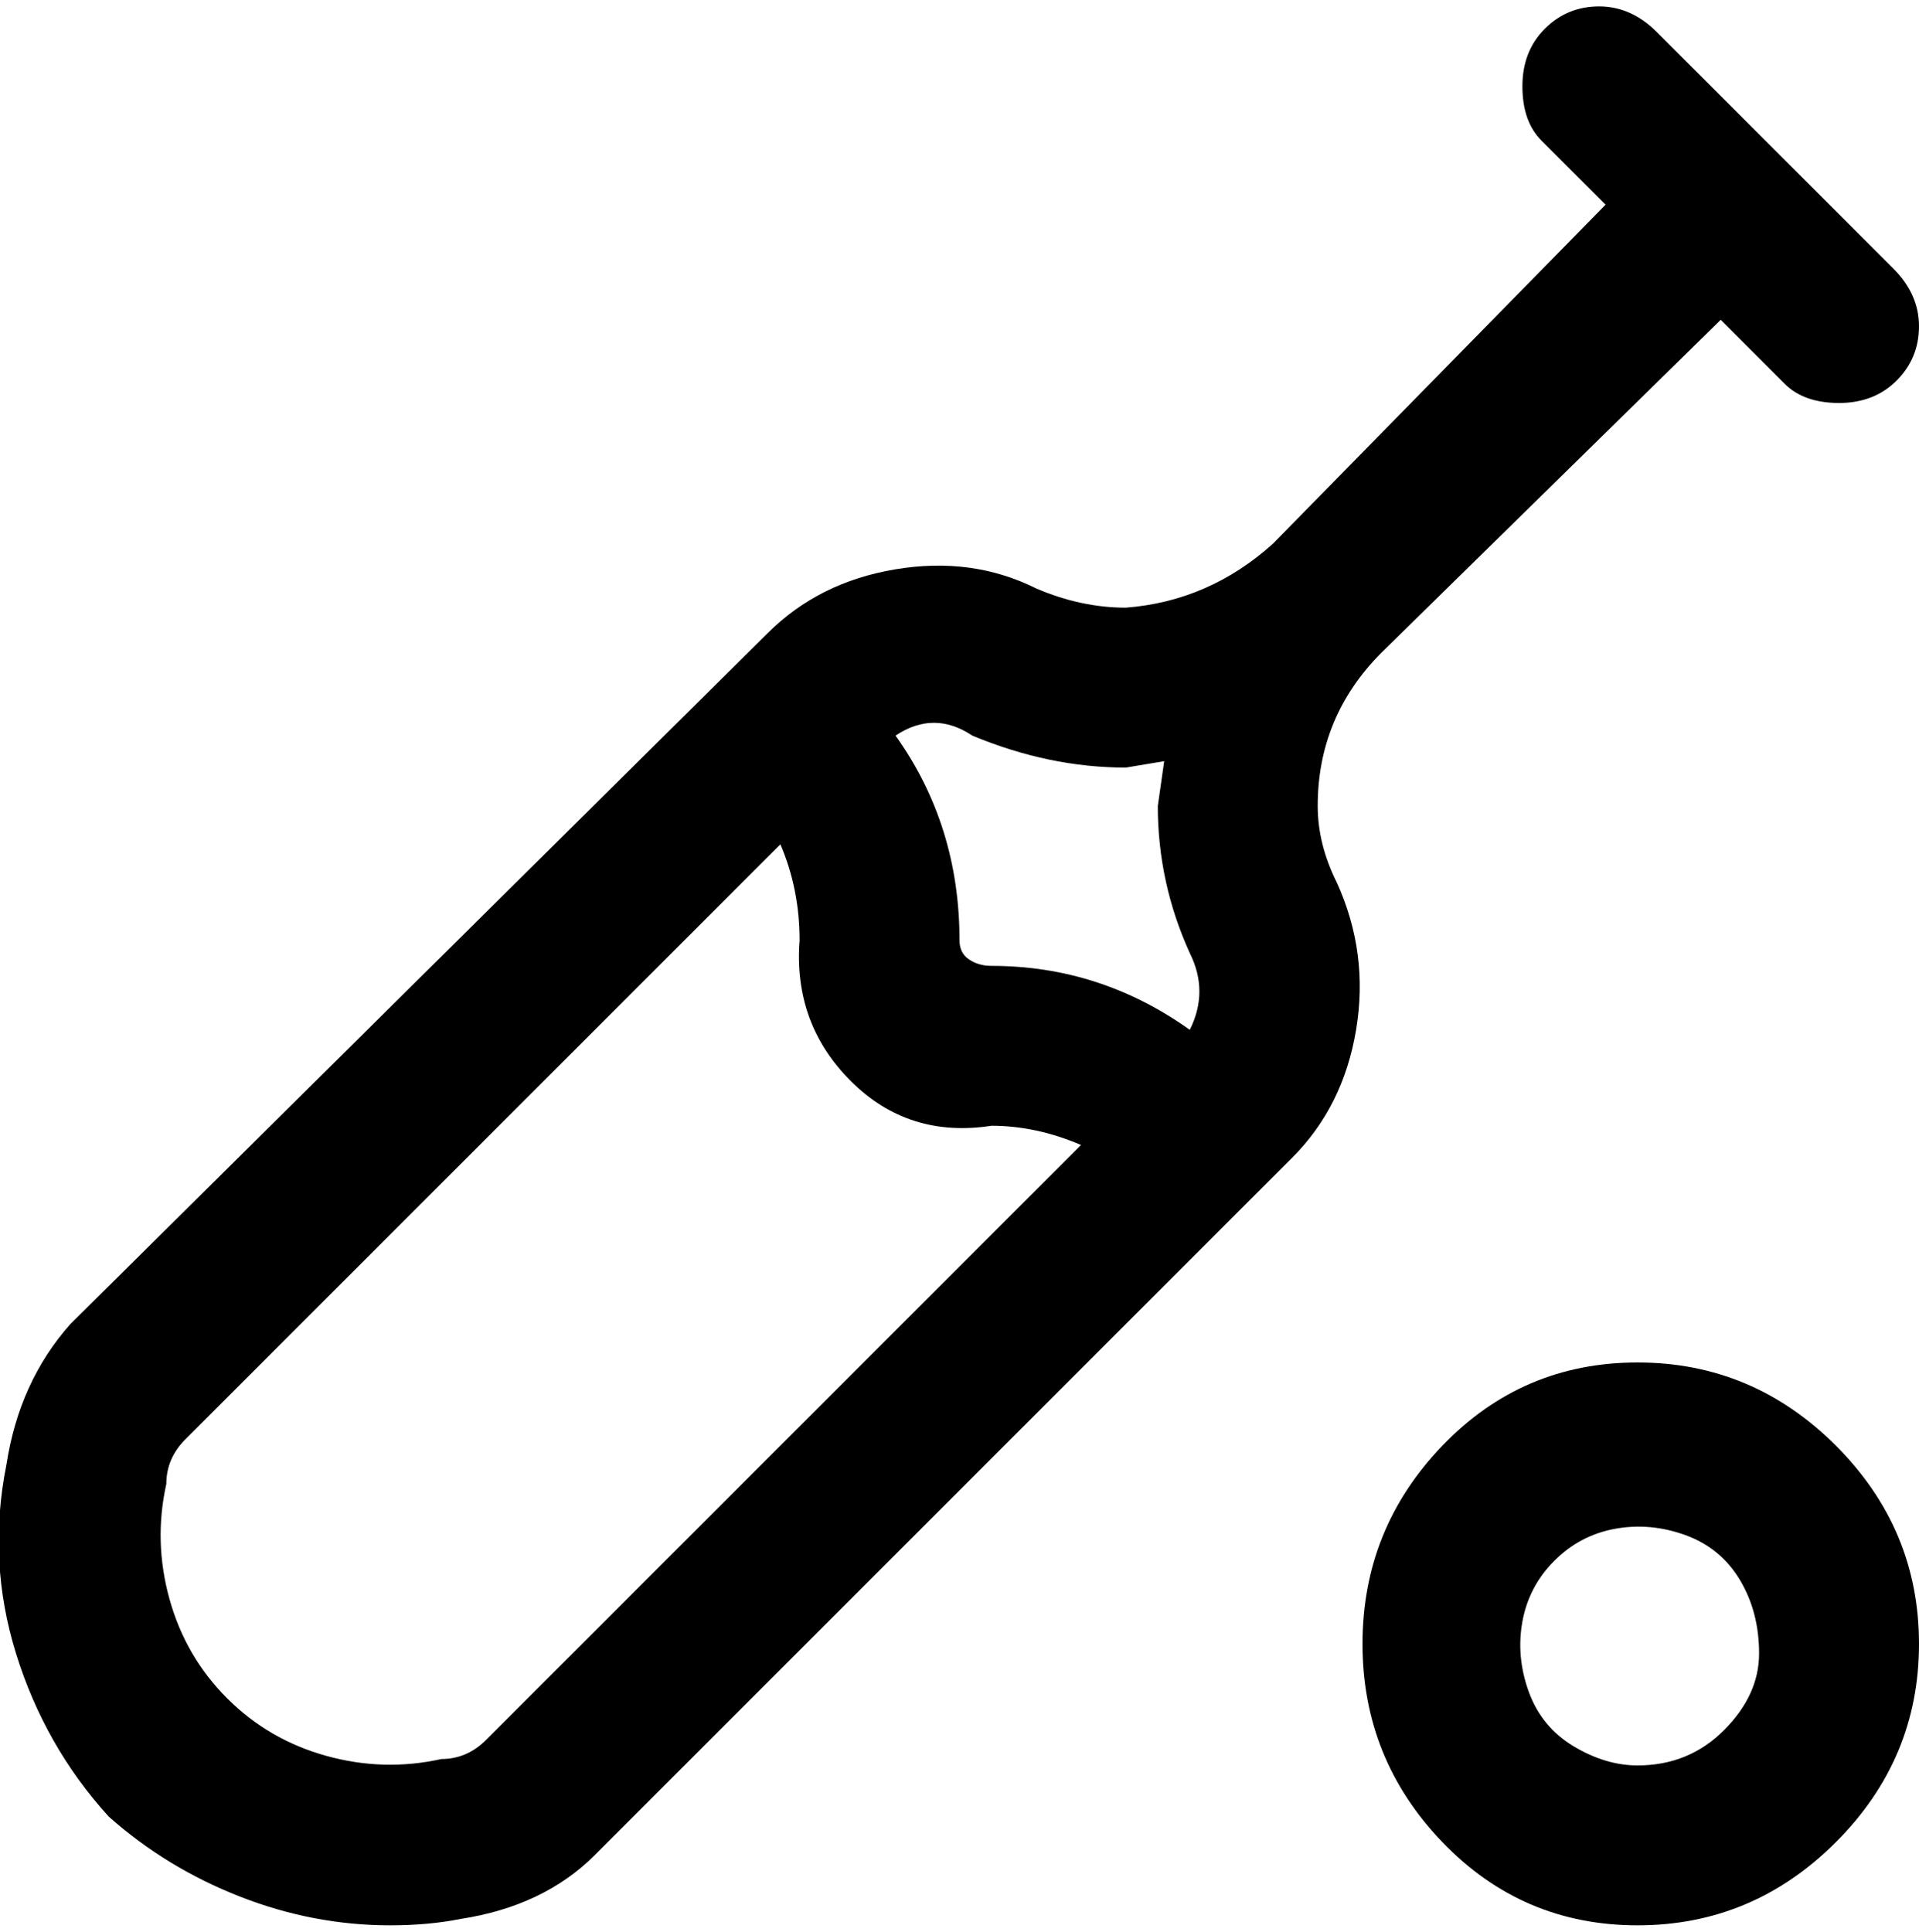 <svg viewBox="0 0 300 302.001" xmlns="http://www.w3.org/2000/svg"><path d="M209 138q-3-6-3-12 0-14 10-24l53-52 10 10q3 3 8.5 3t9-3.5Q300 56 300 51t-4-9L259 5q-4-4-9-4t-8.5 3.5q-3.5 3.5-3.5 9t3 8.5l10 10-52 53q-10 9-23 10-7 0-14-3-10-5-22-3t-20 10L11 207q-8 9-10 22-3 15 1.5 29.5T17 284q9 8 20.5 12.5T61 301q6 0 11-1 13-2 21-10l109-109q8-8 10-20t-3-23zm-57-23q12 5 24 5l6-1-1 7q0 12 5 23 3 6 0 12-14-10-31-10-2 0-3.5-1t-1.5-3q0-18-10-32 3-2 6-2t6 2zM76 272q-3 3-7 3-9 2-18-.5t-15.5-9q-6.5-6.5-9-15.5t-.5-18q0-4 3-7l93-93q3 7 3 15-1 13 8 22t22 7q7 0 14 3l-93 93zm180-59q-18 0-30.5 13T213 257q0 18 12.5 31t30.5 13q18 0 31-13t13-31q0-18-13-31t-31-13zm0 63q-5 0-10-3t-7-8.5q-2-5.5-1-11t5-9.5q4-4 9.5-5t11 1q5.5 2 8.5 7t3 11.5q0 6.5-5.5 12T256 276z"/></svg>